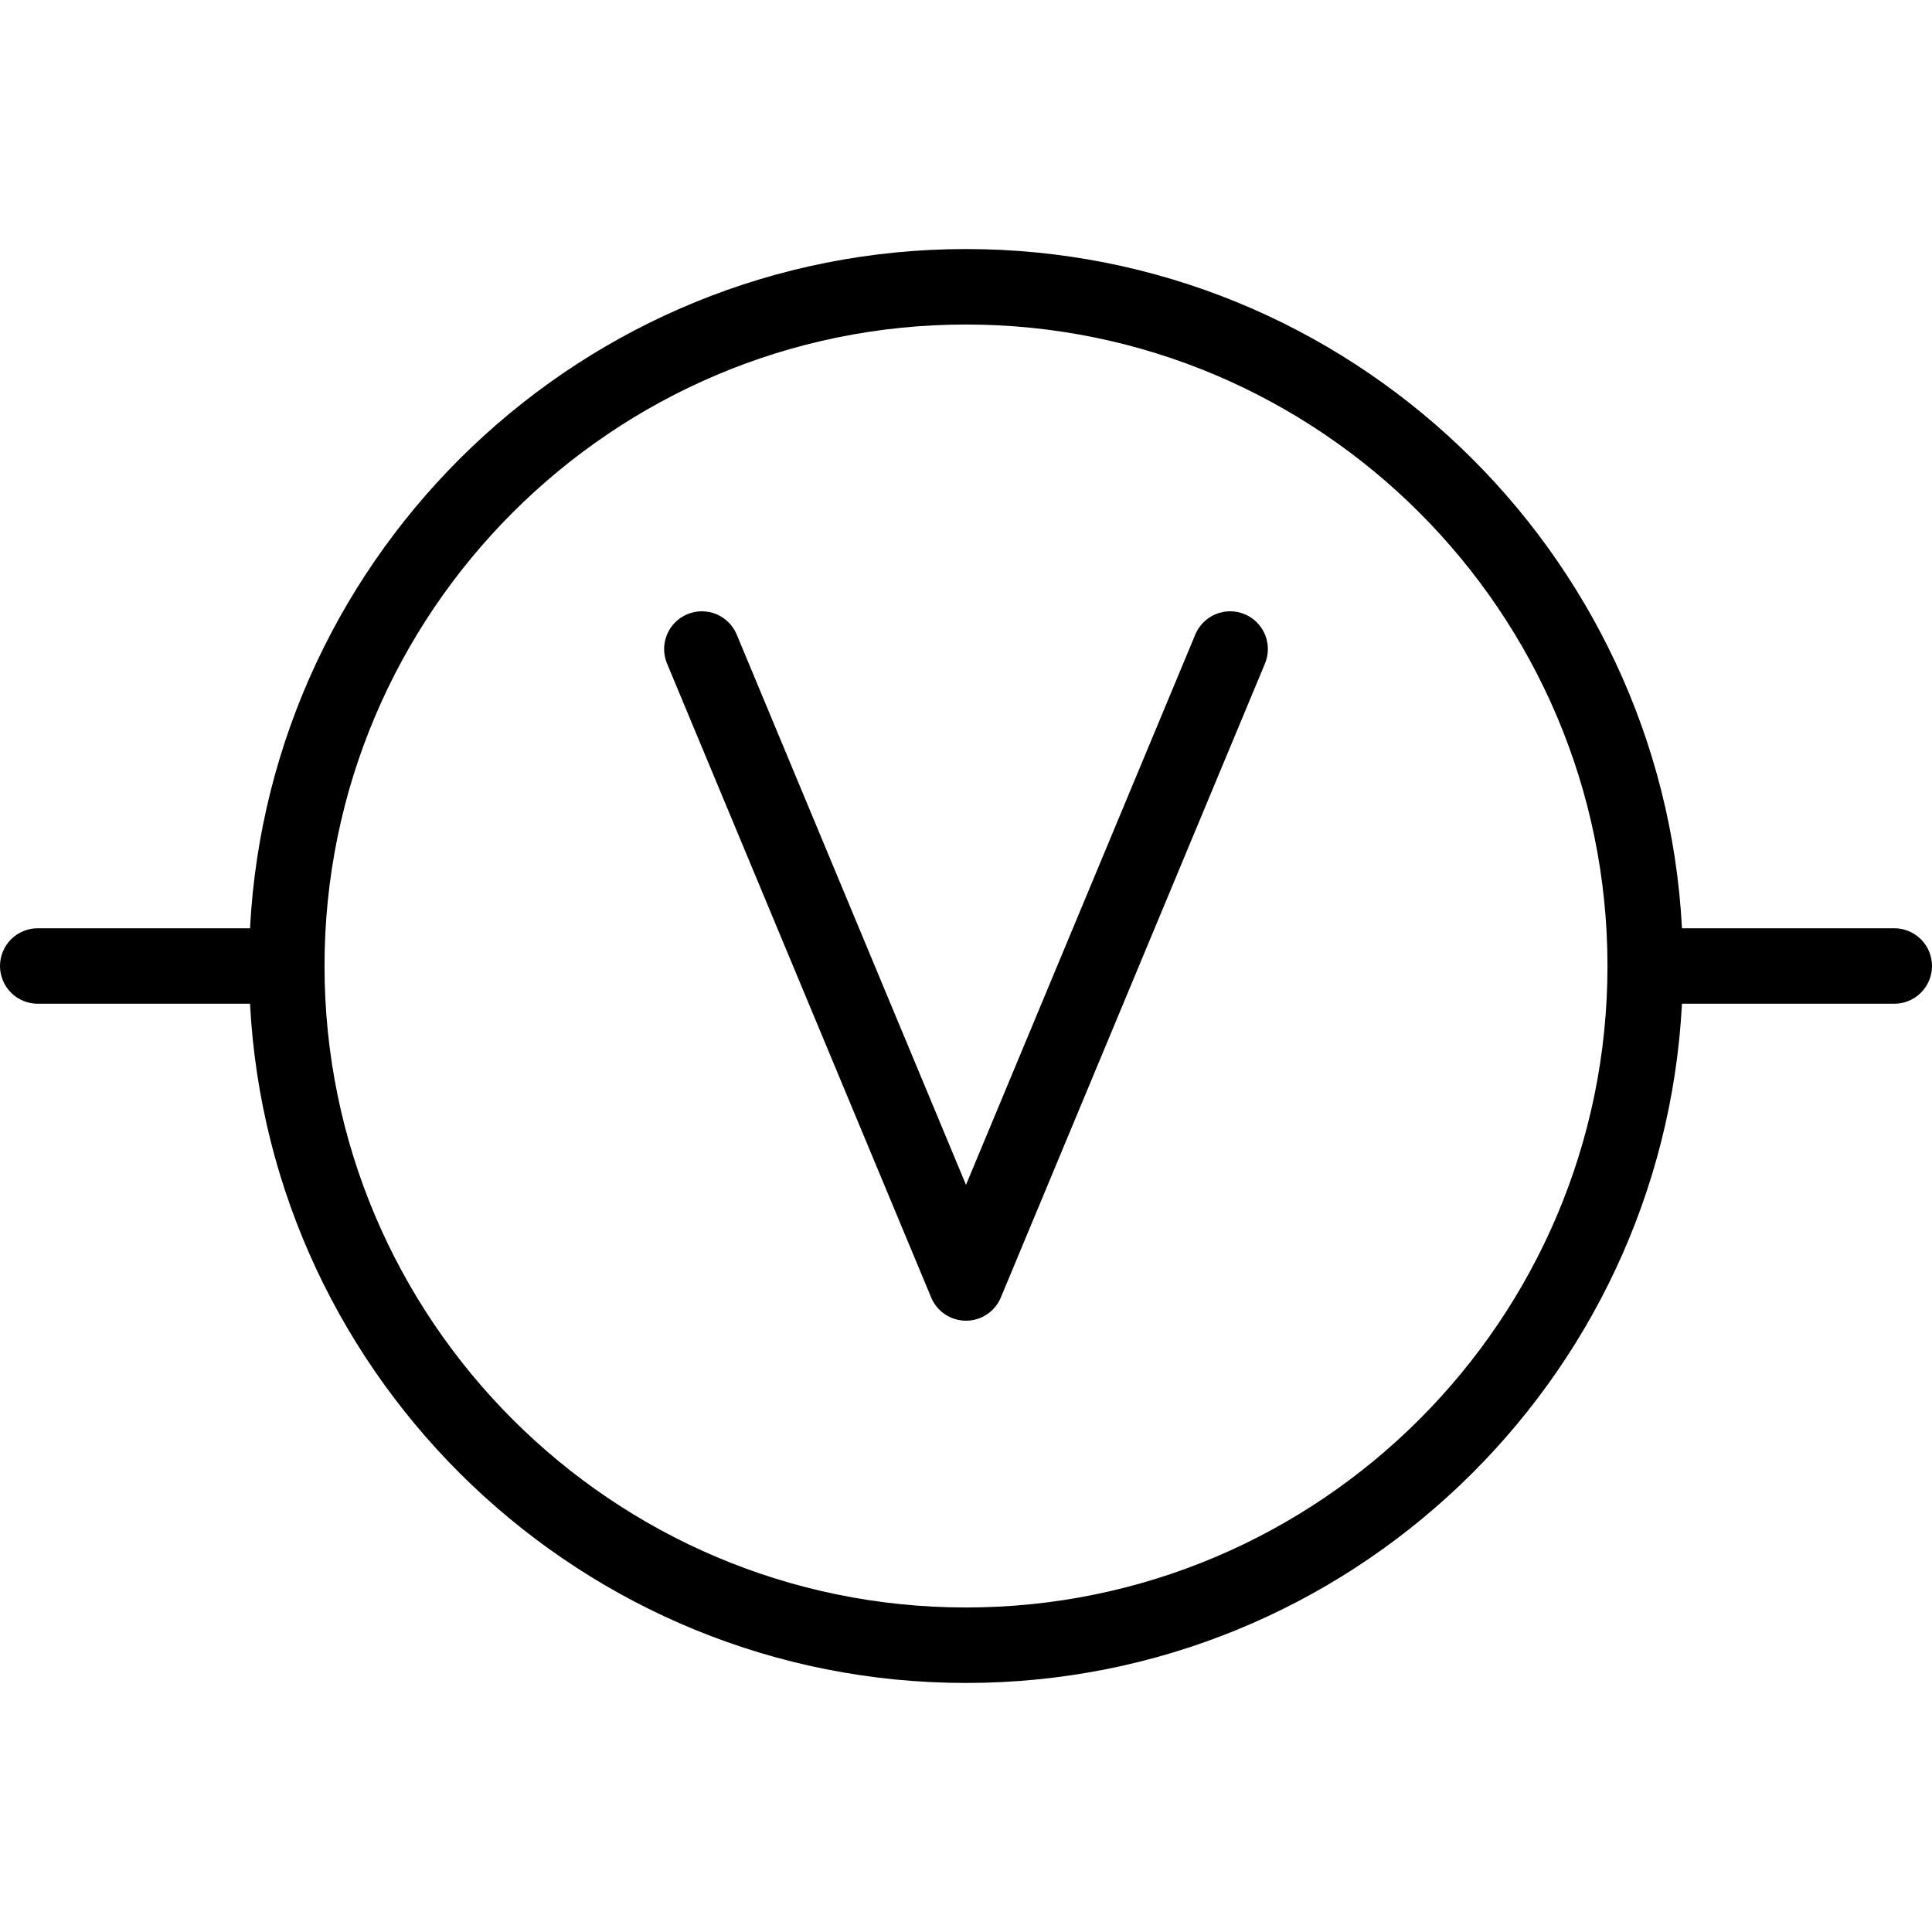 <svg width="512" height="512" viewBox="0 0 512 512" fill="none" xmlns="http://www.w3.org/2000/svg">
<g clip-path="url(#clip0_4627_602)">
<path d="M256 350C254.026 350 252.097 349.416 250.454 348.322C248.812 347.227 247.53 345.671 246.77 343.85L176.77 175.85C176.264 174.638 176.002 173.338 175.999 172.025C175.996 170.711 176.251 169.41 176.751 168.196C177.76 165.743 179.702 163.791 182.15 162.77C184.598 161.749 187.351 161.742 189.804 162.751C191.019 163.25 192.123 163.984 193.054 164.911C193.985 165.837 194.724 166.938 195.23 168.15L256 314L316.77 168.15C317.791 165.702 319.743 163.76 322.196 162.751C324.649 161.742 327.402 161.749 329.85 162.77C332.298 163.791 334.24 165.743 335.249 168.196C336.258 170.649 336.251 173.402 335.23 175.85L265.23 343.85C264.47 345.671 263.188 347.227 261.546 348.322C259.903 349.416 257.973 350 256 350Z" fill="black"/>
<path d="M502 246H445.74C440.52 145.86 357.41 66 256 66C154.59 66 71.48 145.86 66.26 246H10C7.348 246 4.804 247.054 2.929 248.929C1.054 250.804 0 253.348 0 256C0 258.652 1.054 261.196 2.929 263.071C4.804 264.946 7.348 266 10 266H66.26C71.48 366.14 154.59 446 256 446C357.41 446 440.52 366.14 445.74 266H502C504.652 266 507.196 264.946 509.071 263.071C510.946 261.196 512 258.652 512 256C512 253.348 510.946 250.804 509.071 248.929C507.196 247.054 504.652 246 502 246ZM256 426C162.26 426 86 349.74 86 256C86 162.26 162.26 86 256 86C349.74 86 426 162.26 426 256C426 349.74 349.74 426 256 426Z" fill="black"/>
</g>
<defs>
<clipPath id="clip0_4627_602">
<rect width="512" height="512" fill="white"/>
</clipPath>
</defs>
</svg>
